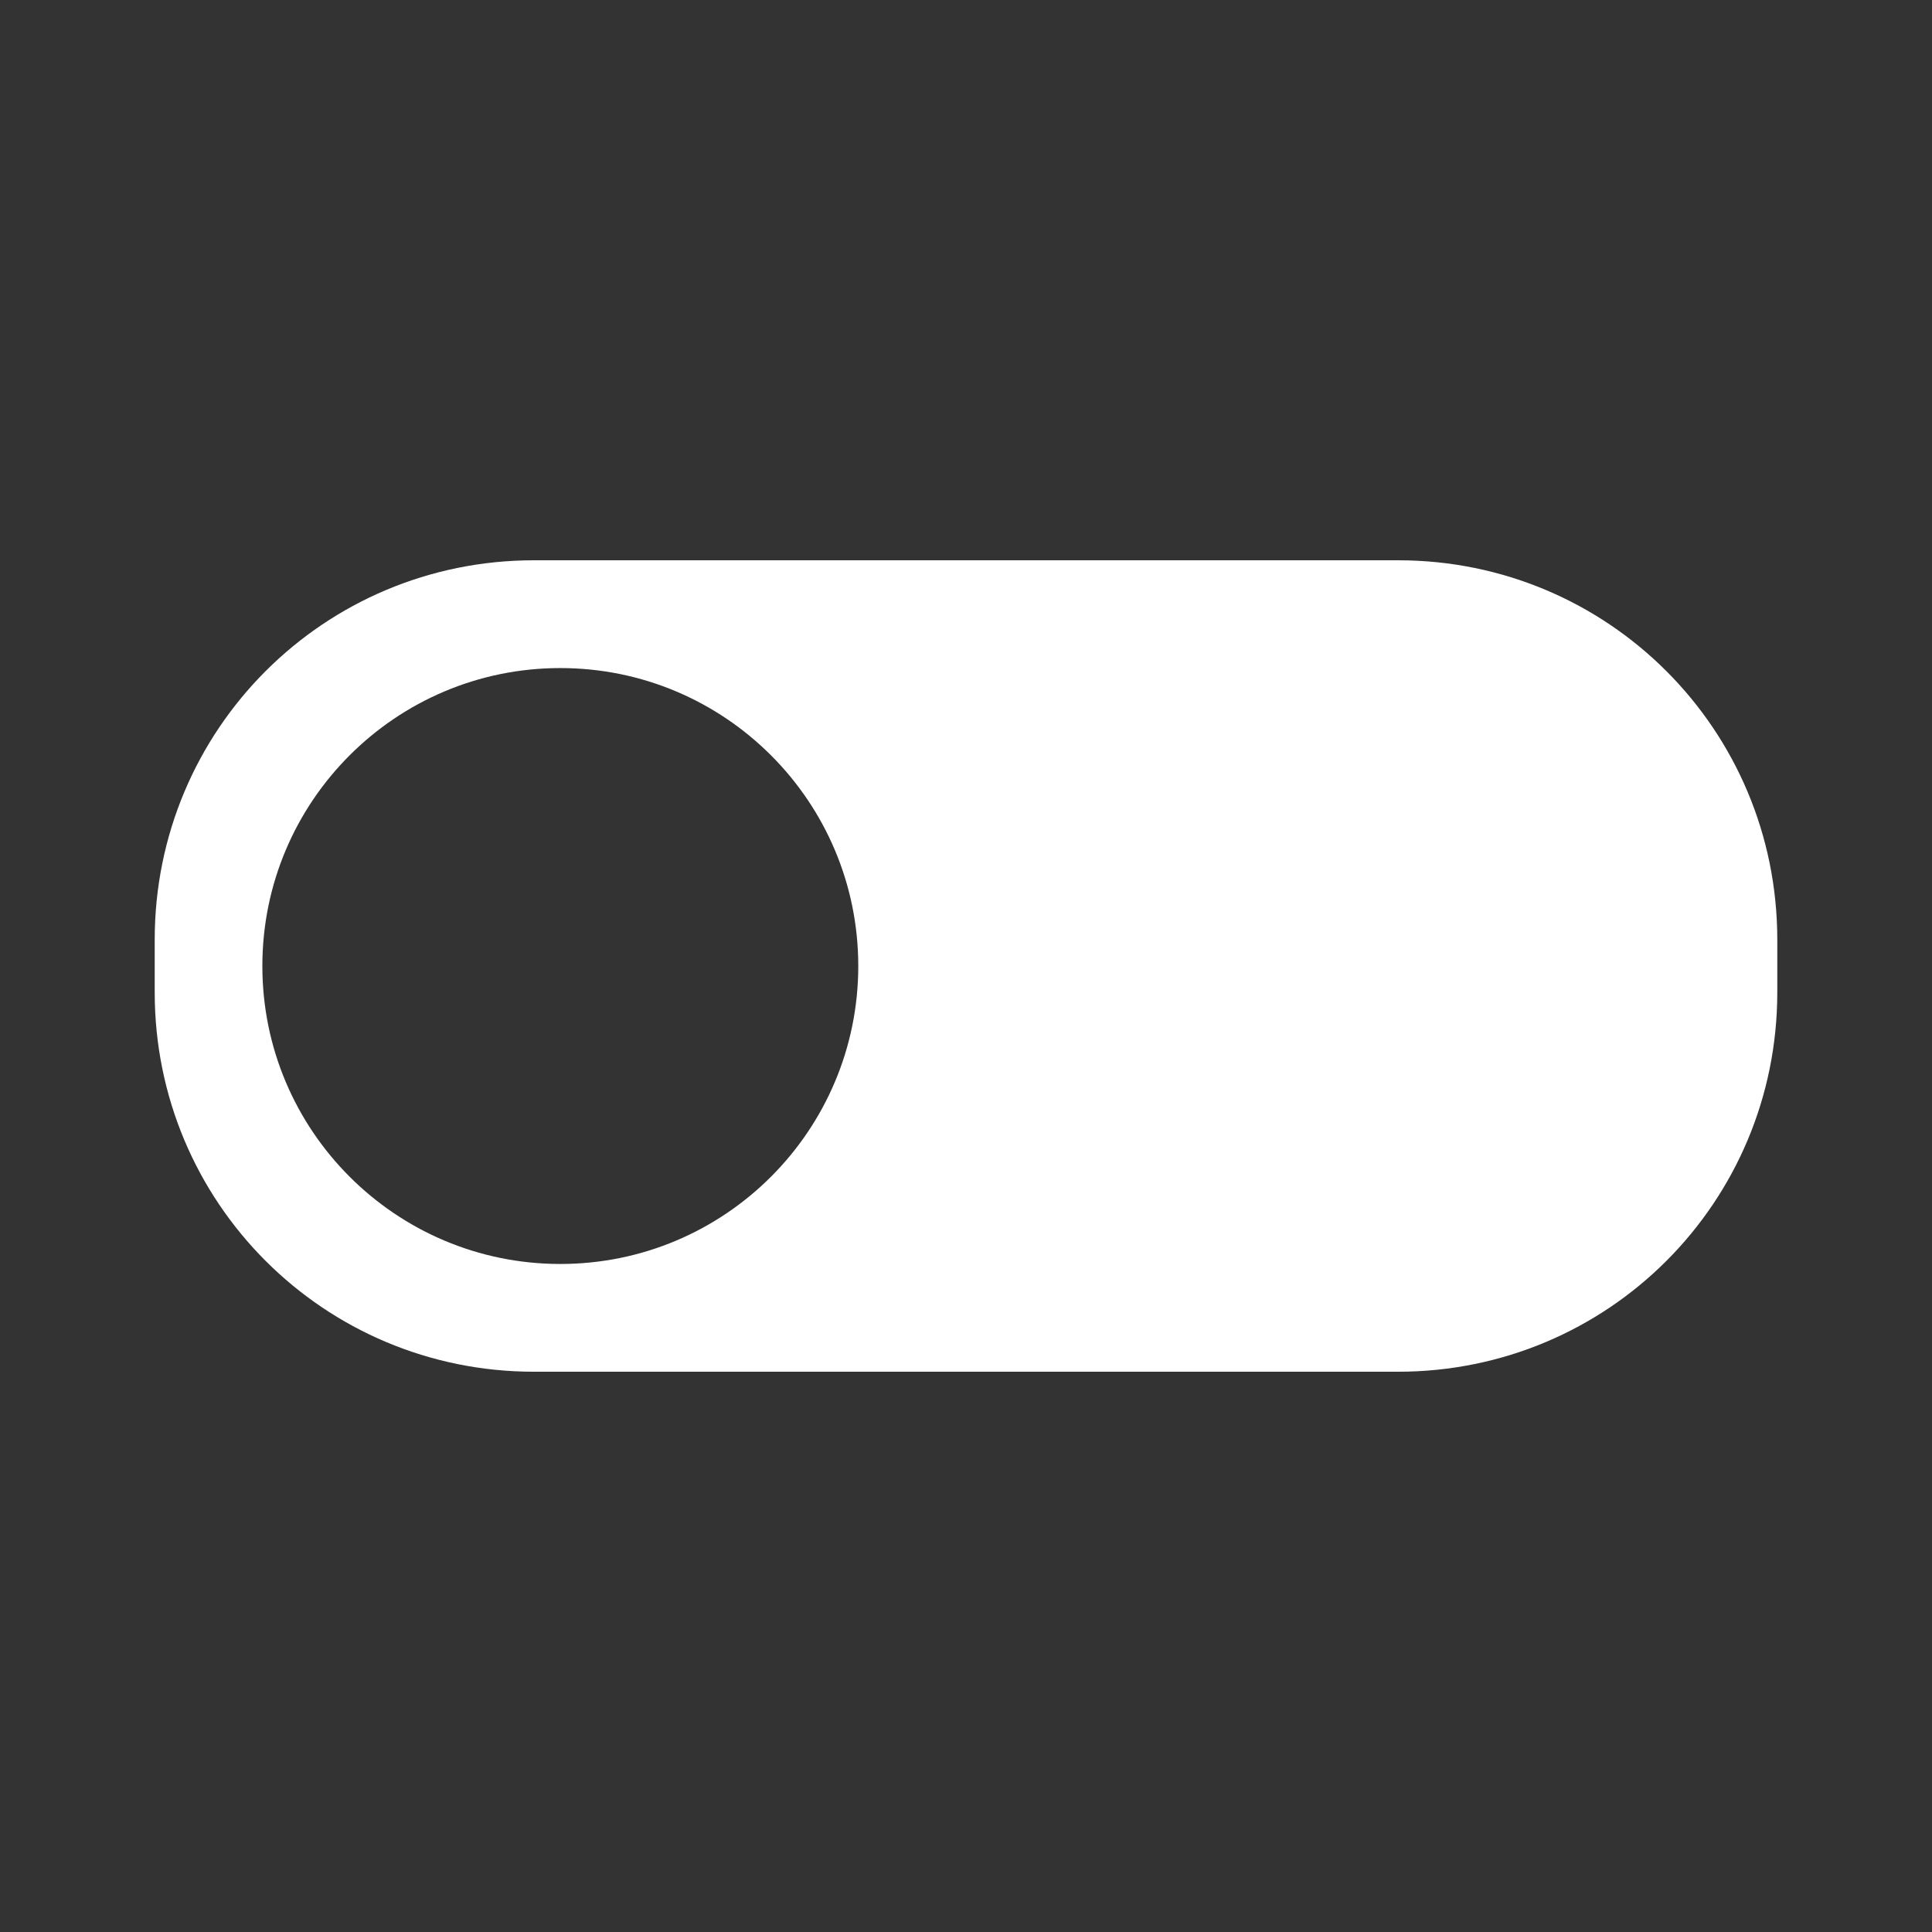 <?xml version="1.0" encoding="UTF-8" standalone="no"?>
<!-- Created with Inkscape (http://www.inkscape.org/) -->

<svg
   xmlns:dc="http://purl.org/dc/elements/1.1/"
   xmlns:cc="http://creativecommons.org/ns#"
   xmlns:rdf="http://www.w3.org/1999/02/22-rdf-syntax-ns#"
   xmlns:svg="http://www.w3.org/2000/svg"
   xmlns="http://www.w3.org/2000/svg"
   xmlns:inkscape="http://www.inkscape.org/namespaces/inkscape"
   version="1.1"
   width="100%"
   height="100%"
   viewBox="0 0 512 512"
   id="svg2">
  <rect x="0" y="0" width="512" height="512" fill="#333333" stroke="none"/>
  <defs
     id="defs4">
    <clipPath
       id="0">
      <rect
         width="512"
         height="512"
         rx="25.988"
         x="0"
         y="0"
         id="rect7"
         style="fill:none" />
    </clipPath>
  </defs>
  <rect
     width="512"
     height="512"
     rx="25.988"
     x="0"
     y="0"
     id="rect9"
     style="fill:none" />
  <g
     clip-path="url(#0)"
     id="g57"
     style="opacity:0.0;color:#000000">
    <path
       d="m 370.5,148.48 c 27.828,0 52.944,11.207 71.11,29.37 L 795.16,531.4 C 777,513.24 751.88,502.03 724.05,502.03 z"
       inkscape:connector-curvature="0"
       id="path59" />
    <path
       d="m 441.61,177.85 c 18.18,18.18 29.392,43.32 29.392,71.17 l 353.55,353.55 c 0,-27.851 -11.214,-52.996 -29.392,-71.17 z"
       inkscape:connector-curvature="0"
       id="path61" />
    <path
       d="m 471,249.02 v 13.962 l 353.55,353.55 V 602.57 z"
       inkscape:connector-curvature="0"
       id="path63" />
    <path
       d="m 471,262.98 c 0,55.679 -44.823,100.54 -100.5,100.54 l 353.55,353.55 c 55.676,0 100.5,-44.865 100.5,-100.54 z"
       inkscape:connector-curvature="0"
       id="path65" />
    <path
       d="m 370.5,363.52 h -229 l 353.55,353.55 h 229 z"
       inkscape:connector-curvature="0"
       id="path67" />
    <path
       d="m 141.5,363.52 c -27.828,0 -52.944,-11.207 -71.11,-29.37 L 423.94,687.7 c 18.16,18.16 43.28,29.37 71.11,29.37 z"
       inkscape:connector-curvature="0"
       id="path69" />
    <path
       d="M 70.39,334.15 C 52.21,315.97 40.998,290.83 40.998,262.98 l 353.55,353.55 c 0,27.851 11.214,52.996 29.392,71.17 z"
       inkscape:connector-curvature="0"
       id="path71" />
    <path
       d="m 41,262.98 v -13.962 l 353.55,353.55 v 13.962 z"
       inkscape:connector-curvature="0"
       id="path73" />
    <path
       d="M 41,249.02 C 41,193.341 85.823,148.48 141.5,148.48 l 353.55,353.55 c -55.676,0 -100.5,44.865 -100.5,100.54 z"
       inkscape:connector-curvature="0"
       id="path75" />
    <path
       d="M 141.5,148.48 H 370.52 L 724.07,502.03 H 495.05 z"
       inkscape:connector-curvature="0"
       id="path77" />
    <path
       d="m 148.49,177.04 c -43.616,0 -78.962,35.35 -78.962,78.962 l 353.55,353.55 c 0,-43.61 35.35,-78.962 78.962,-78.962 z"
       inkscape:connector-curvature="0"
       id="path79" />
    <path
       d="m 69.52,256 c 0,21.807 8.837,41.547 23.13,55.835 l 353.55,353.55 c -14.288,-14.288 -23.13,-34.03 -23.13,-55.835 z"
       inkscape:connector-curvature="0"
       id="path81" />
    <path
       d="m 92.65,311.84 c 14.289,14.289 34.03,23.13 55.836,23.13 l 353.55,353.55 c -21.806,0 -41.547,-8.837 -55.836,-23.13 z"
       inkscape:connector-curvature="0"
       id="path83" />
    <path
       d="m 148.49,334.96 c 43.616,0 78.962,-35.35 78.962,-78.962 l 353.55,353.55 c 0,43.61 -35.35,78.962 -78.962,78.962 z"
       inkscape:connector-curvature="0"
       id="path85" />
    <path
       d="m 227.45,256 c 0,-21.807 -8.837,-41.547 -23.13,-55.835 l 353.55,353.55 c 14.288,14.288 23.13,34.03 23.13,55.835 z"
       inkscape:connector-curvature="0"
       id="path87" />
    <path
       d="m 204.32,200.16 c -14.289,-14.289 -34.03,-23.13 -55.836,-23.13 l 353.55,353.55 c 21.806,0 41.547,8.837 55.836,23.13 z"
       inkscape:connector-curvature="0"
       id="path89" />
  </g>
  <path
     d="m 370.5,148.48 c 55.679,0 100.5,44.865 100.5,100.54 v 13.962 c 0,55.679 -44.823,100.54 -100.5,100.54 h -229 C 85.821,363.522 41,318.657 41,262.982 V 249.02 C 41,193.341 85.823,148.48 141.5,148.48 h 229.02 m -222.03,28.563 c -43.616,0 -78.962,35.35 -78.962,78.962 0,43.616 35.35,78.962 78.962,78.962 43.616,0 78.962,-35.35 78.962,-78.962 0,-43.616 -35.35,-78.962 -78.962,-78.962"
     inkscape:connector-curvature="0"
     id="path91"
     style="color:#000000;fill:#ffffff" />
</svg>
